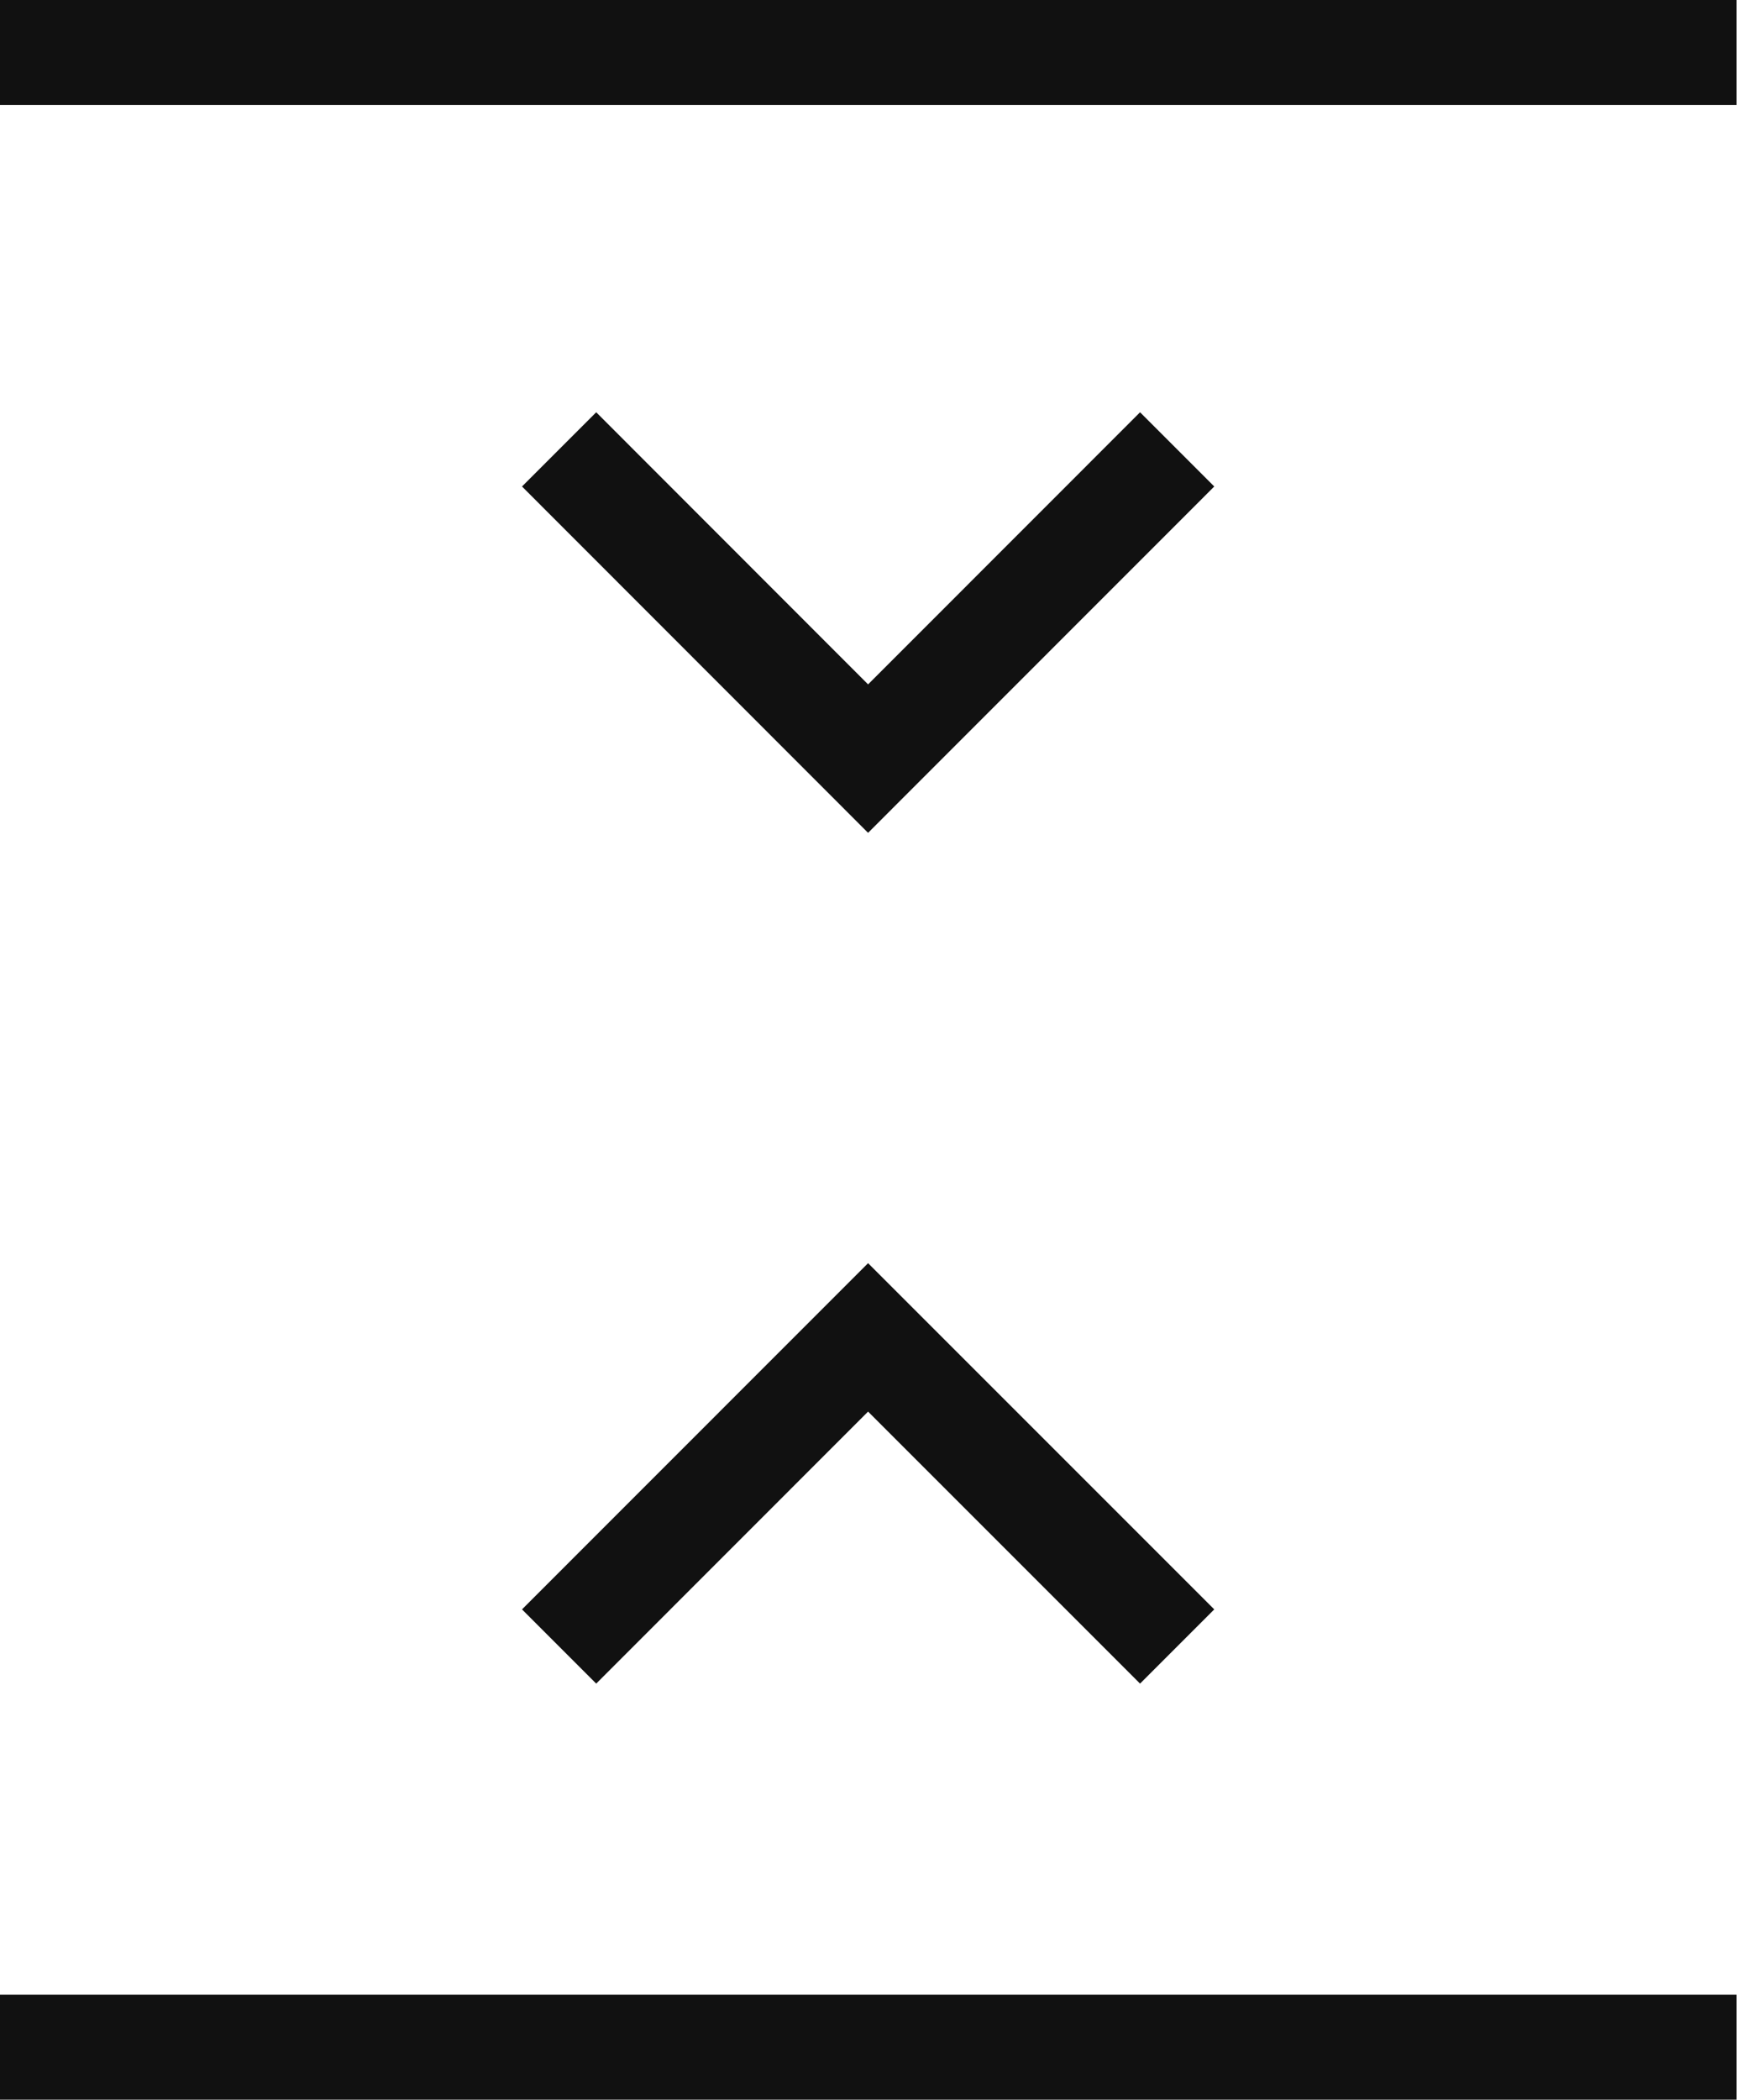 <svg xmlns="http://www.w3.org/2000/svg" viewBox="0 0 16.548 20"><defs><style>.cls-1{fill:#111}</style></defs><title>collapse-all_2</title><g id="Work_file" data-name="Work file"><g id="Icon_Work_file" data-name="Icon Work file"><g id="uE213-bubble-chart"><polygon points="11.568 4.634 10.861 3.927 8.27 6.519 5.68 3.927 4.973 4.634 8.27 7.933 11.568 4.634" class="cls-1"/><polygon points="5.68 16.037 8.27 13.446 10.861 16.037 11.568 15.33 8.27 12.032 4.973 15.33 5.68 16.037" class="cls-1"/><rect width="16.546" height="1" x="-.002" y="0" class="cls-1"/><rect width="16.546" height="1" x="-.002" y="19" class="cls-1"/></g></g></g></svg>
